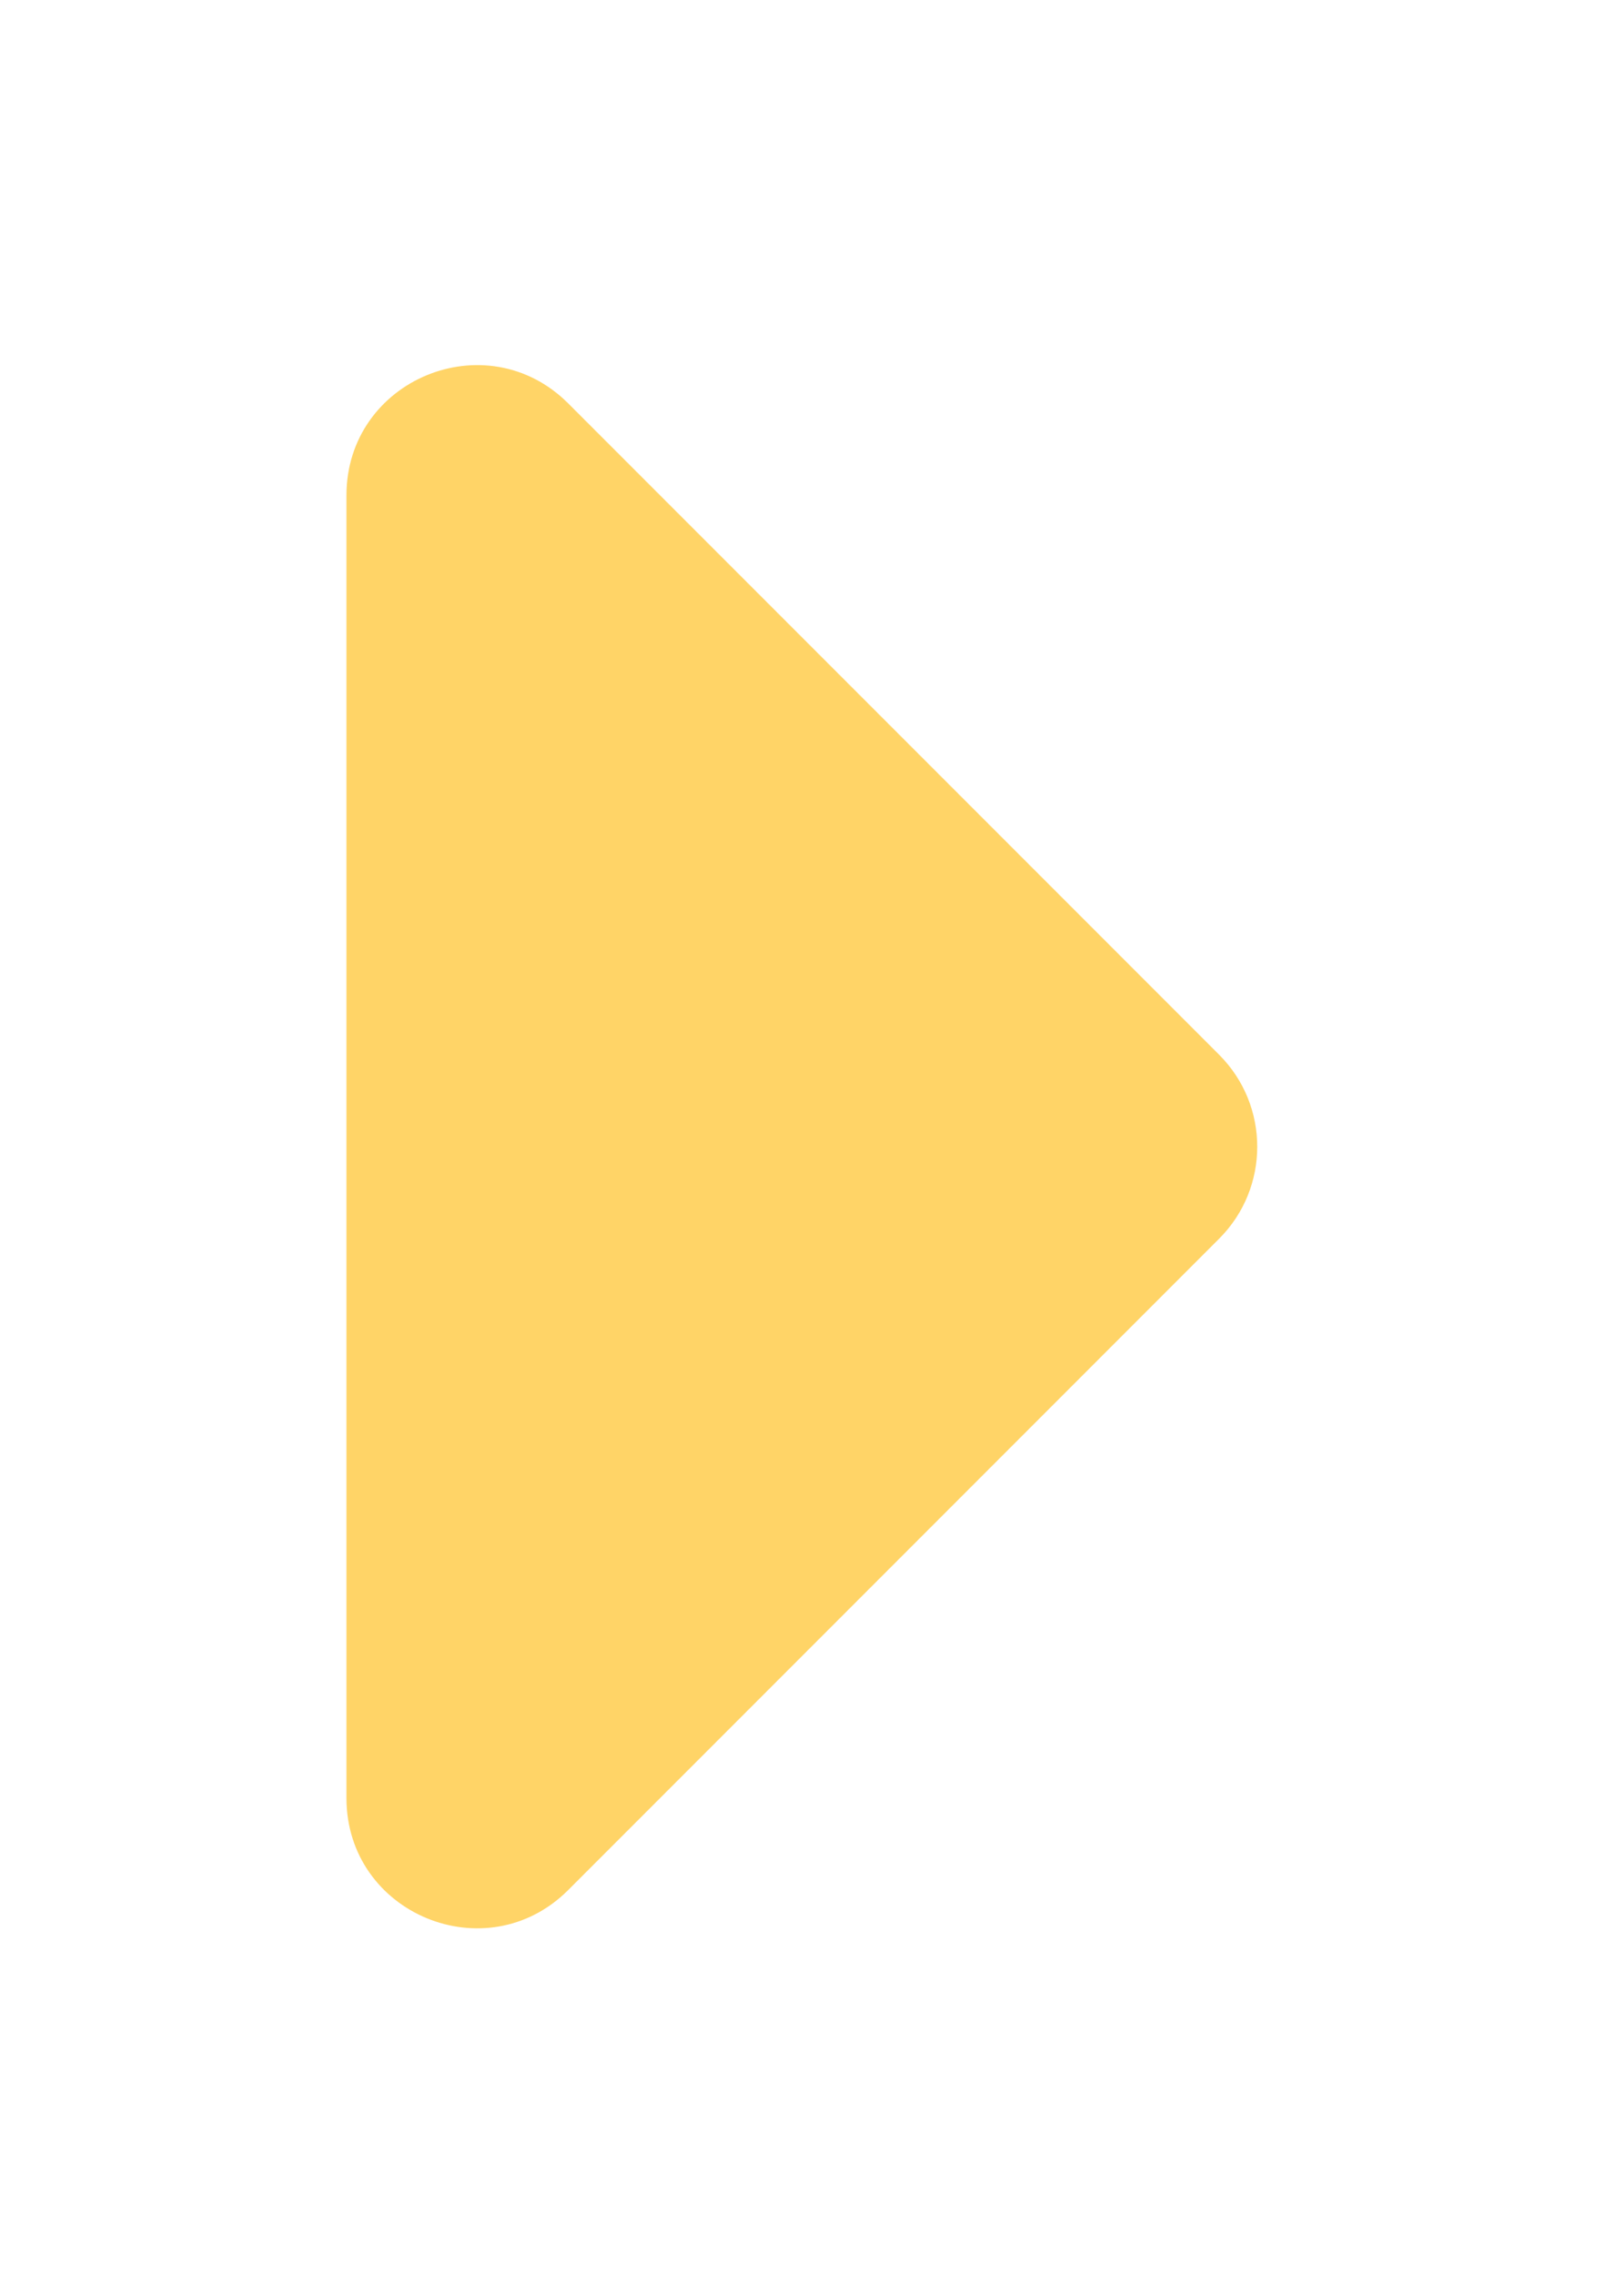 <svg width="75" height="105" viewBox="0 0 75 105" fill="none" xmlns="http://www.w3.org/2000/svg">
<g filter="url(#filter0_d)">
<path d="M56.305 40.683C58.648 43.026 58.648 46.825 56.305 49.168L26.243 79.231C22.463 83.01 16 80.333 16 74.988L16 14.863C16 9.518 22.463 6.841 26.243 10.62L56.305 40.683Z" fill="#FFD467"/>
</g>
<defs>
<filter id="filter0_d" x="0" y="0.851" width="74.062" height="104.149" filterUnits="userSpaceOnUse" color-interpolation-filters="sRGB">
<feFlood flood-opacity="0" result="BackgroundImageFix"/>
<feColorMatrix in="SourceAlpha" type="matrix" values="0 0 0 0 0 0 0 0 0 0 0 0 0 0 0 0 0 0 127 0"/>
<feOffset dy="8"/>
<feGaussianBlur stdDeviation="8"/>
<feColorMatrix type="matrix" values="0 0 0 0 0.938 0 0 0 0 0.675 0 0 0 0 0 0 0 0 0.36 0"/>
<feBlend mode="normal" in2="BackgroundImageFix" result="effect1_dropShadow"/>
<feBlend mode="normal" in="SourceGraphic" in2="effect1_dropShadow" result="shape"/>
</filter>
</defs>
</svg>
